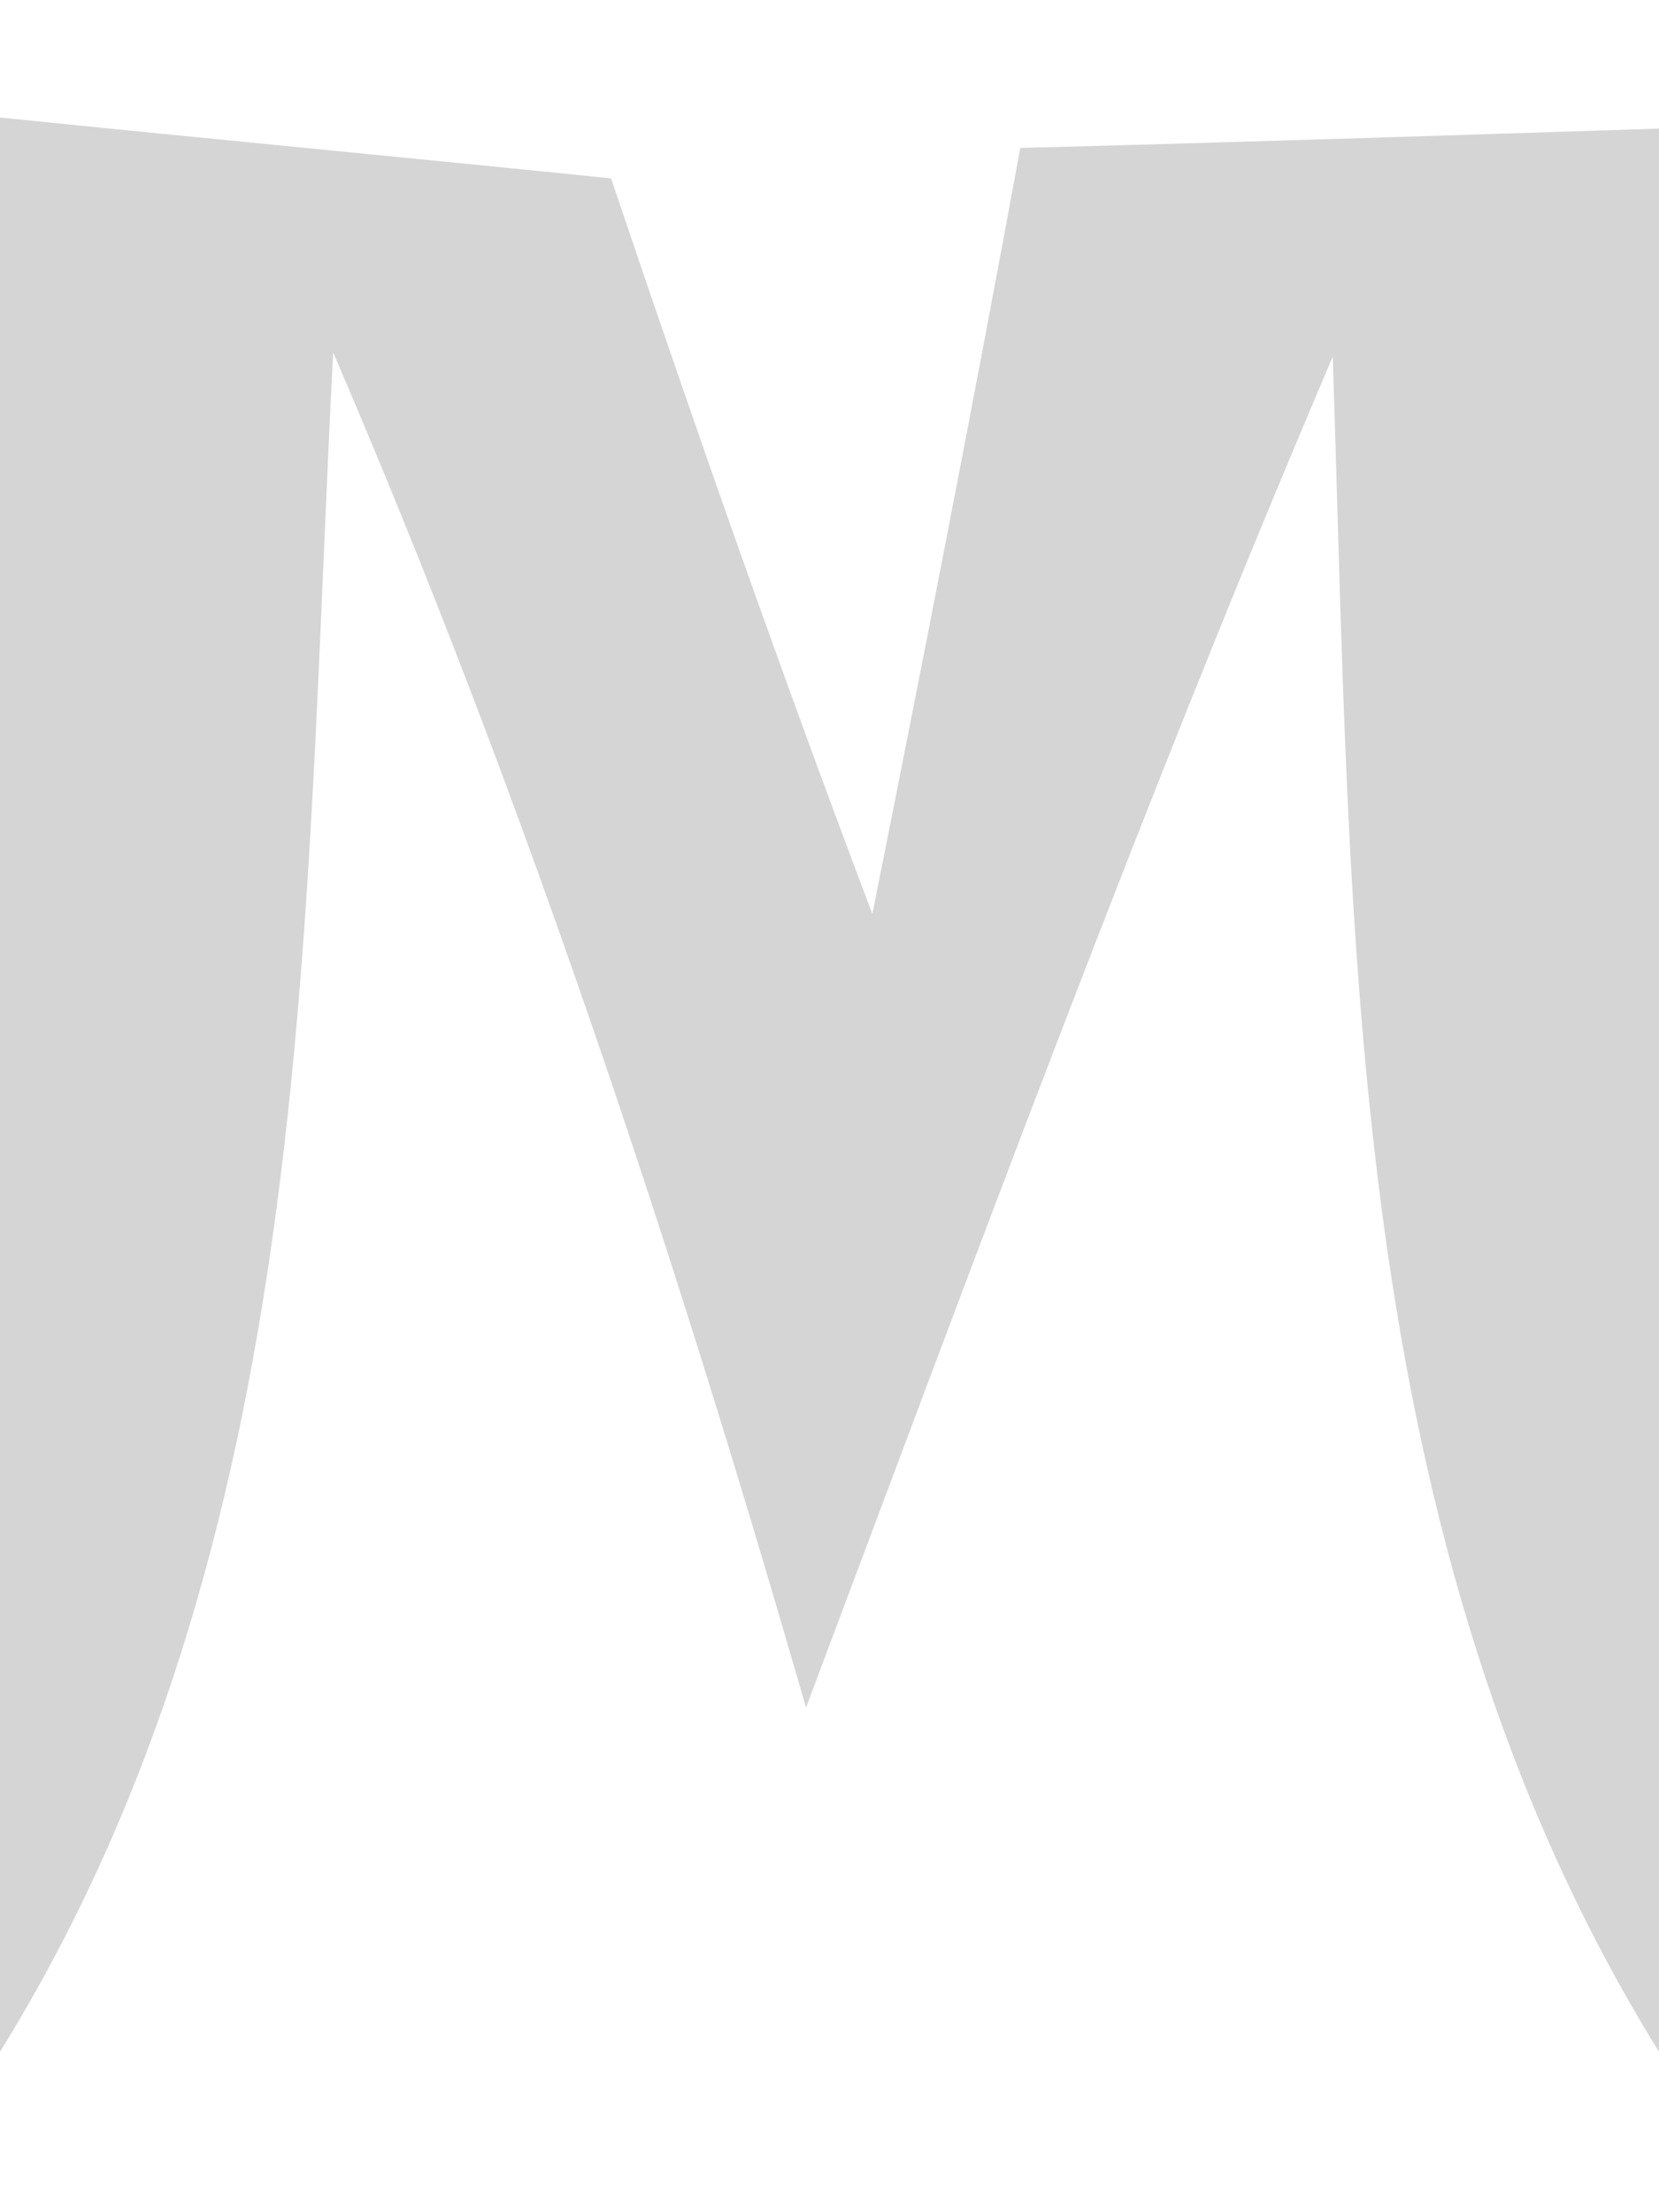 <?xml version="1.0" encoding="UTF-8" ?>
<!DOCTYPE svg PUBLIC "-//W3C//DTD SVG 1.1//EN" "http://www.w3.org/Graphics/SVG/1.1/DTD/svg11.dtd">
<svg width="12pt" height="16pt" viewBox="0 0 12 16" version="1.1" xmlns="http://www.w3.org/2000/svg">
<g id="#d5d5d5ff">
<path fill="#d5d5d5" opacity="1.00" d=" M 0.00 0.85 C 1.47 1.00 2.95 1.14 4.42 1.29 C 5.02 3.07 5.64 4.84 6.31 6.61 C 6.68 4.76 7.04 2.92 7.38 1.07 C 8.92 1.03 10.46 0.98 12.00 0.93 L 12.00 14.84 C 9.71 11.14 9.78 6.76 9.64 2.58 C 8.27 5.79 7.06 9.08 5.83 12.35 C 4.87 9.02 3.78 5.73 2.41 2.55 C 2.19 6.74 2.29 11.14 0.00 14.84 L 0.00 0.85 Z" />
</g>
</svg>

